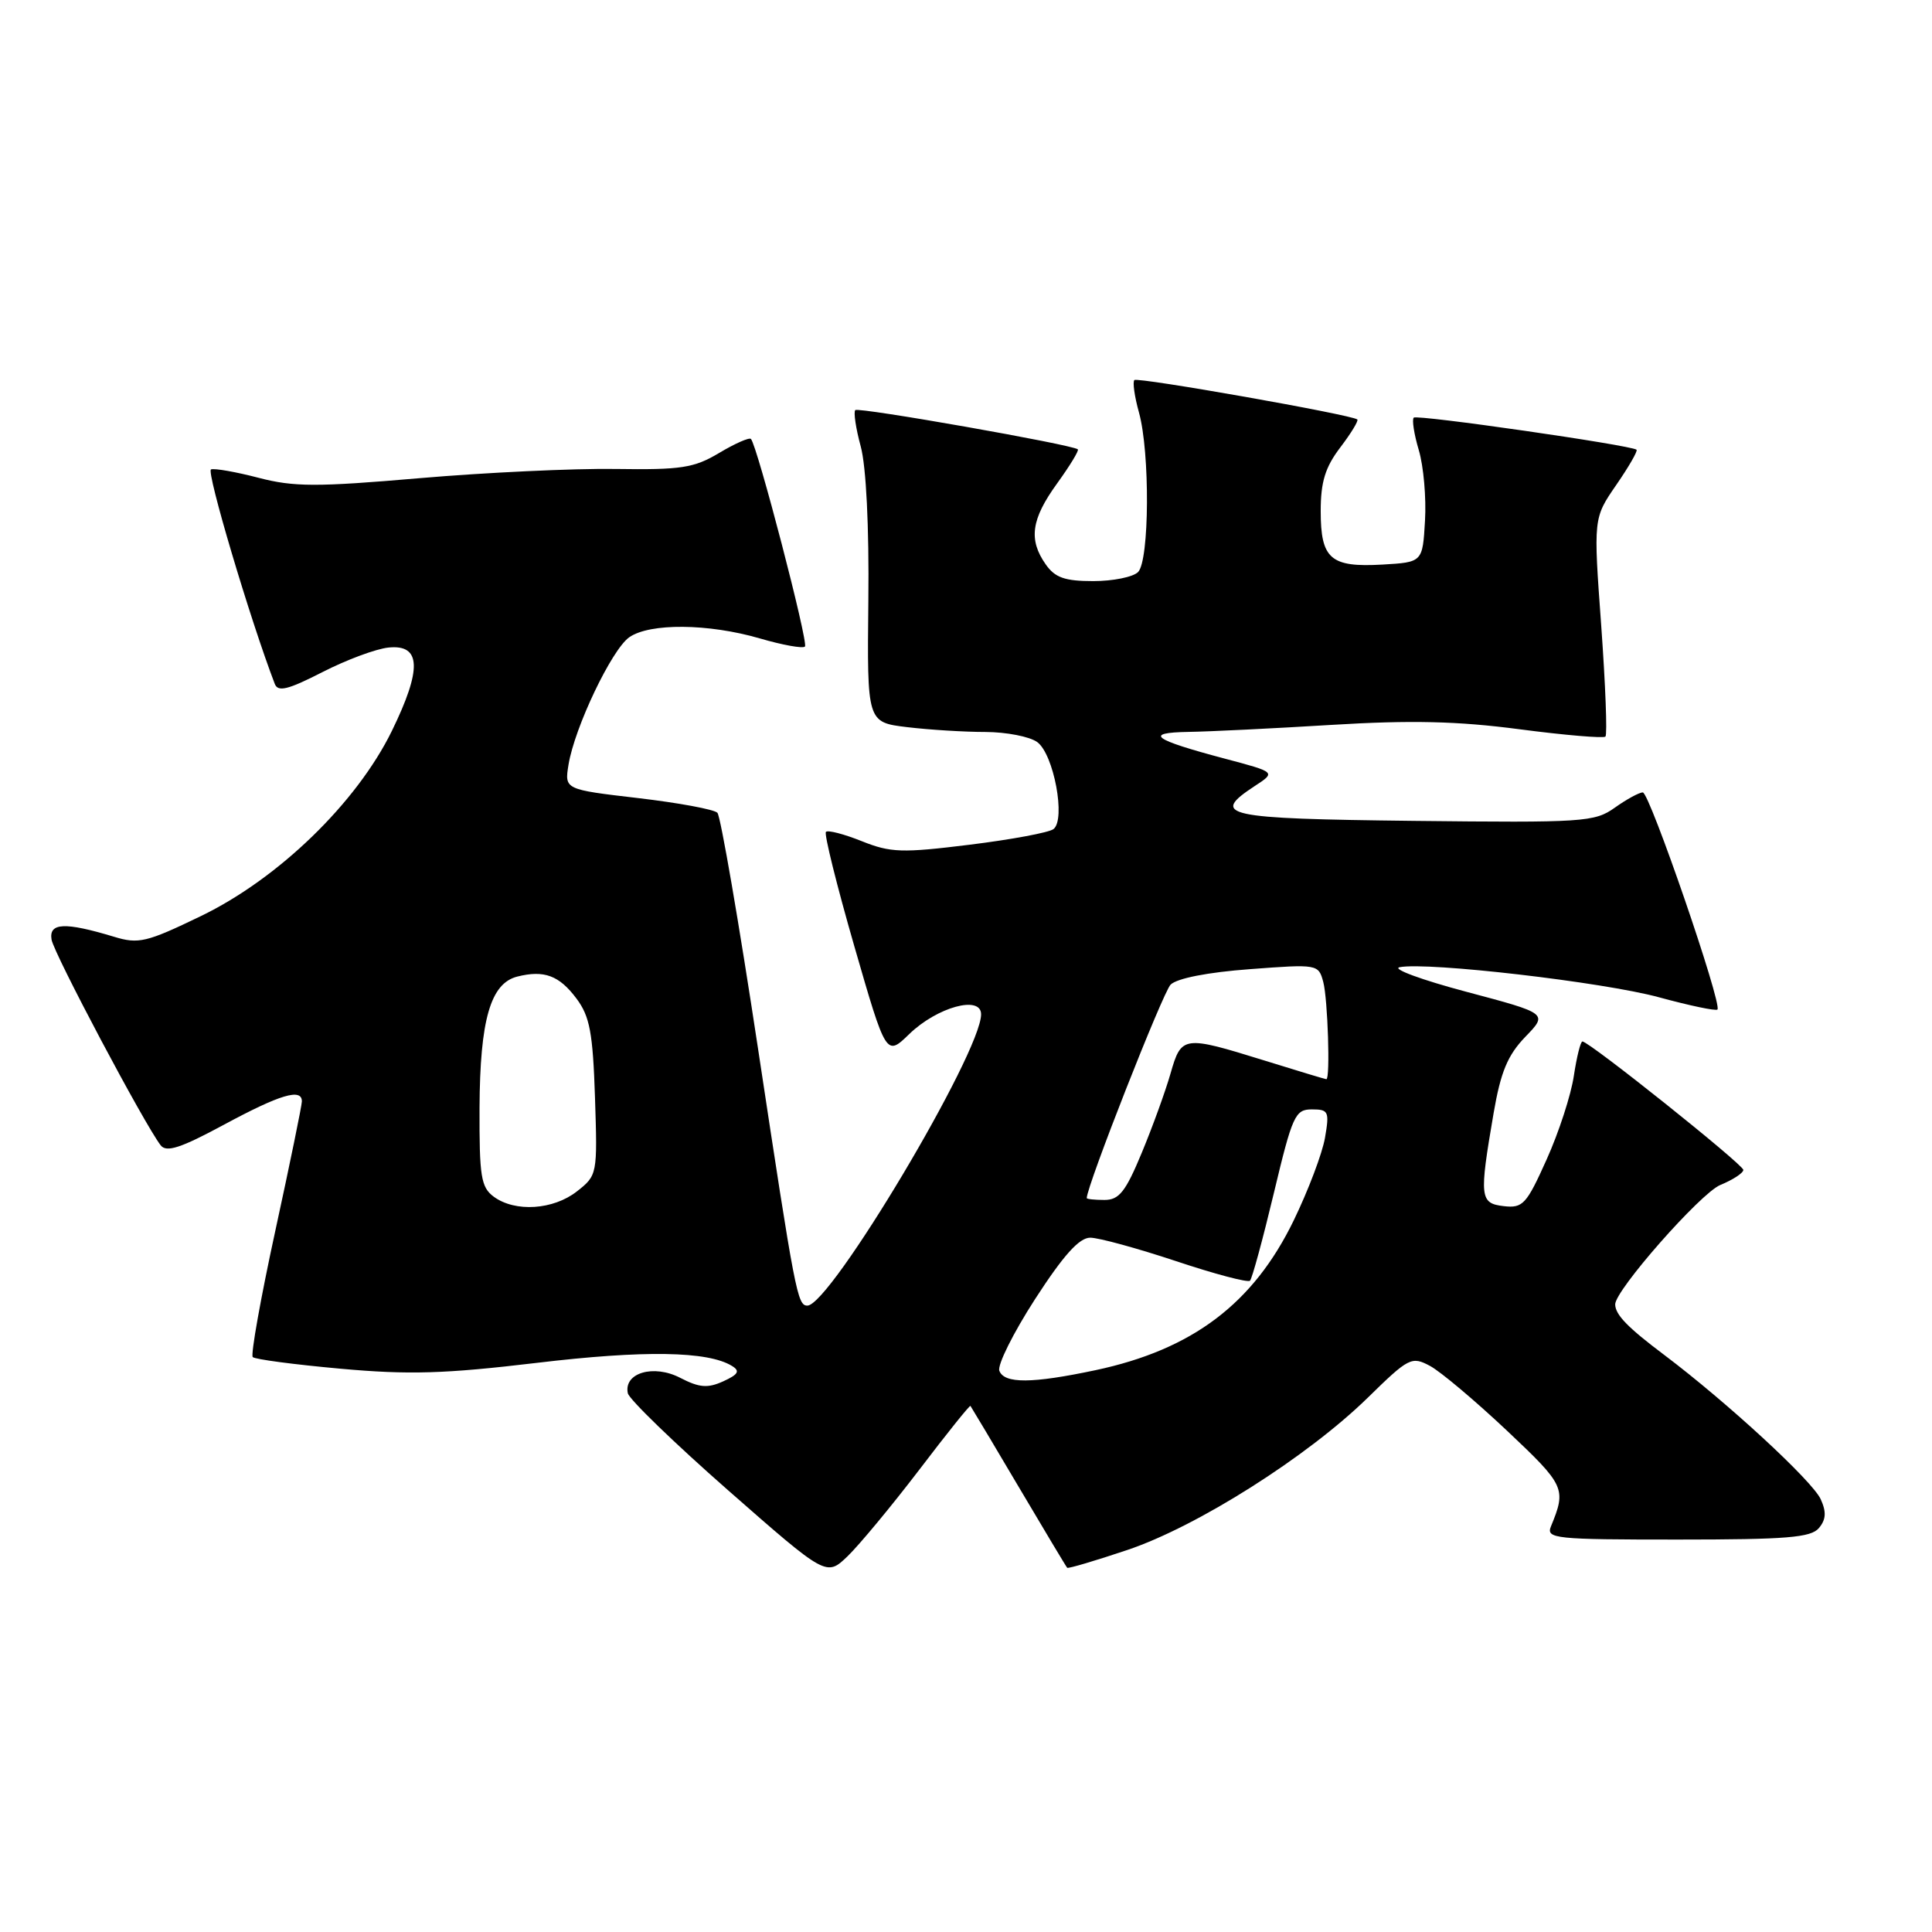 <?xml version="1.0" encoding="UTF-8" standalone="no"?>
<!DOCTYPE svg PUBLIC "-//W3C//DTD SVG 1.1//EN" "http://www.w3.org/Graphics/SVG/1.1/DTD/svg11.dtd" >
<svg xmlns="http://www.w3.org/2000/svg" xmlns:xlink="http://www.w3.org/1999/xlink" version="1.1" viewBox="0 0 256 256">
 <g >
 <path fill="currentColor"
d=" M 121.77 194.80 C 125.42 190.00 128.49 186.17 128.59 186.29 C 128.68 186.41 131.56 191.22 134.97 197.00 C 138.39 202.78 141.28 207.61 141.41 207.74 C 141.54 207.87 145.13 206.81 149.38 205.38 C 158.64 202.27 173.22 193.03 181.22 185.22 C 186.67 179.88 187.05 179.69 189.48 180.99 C 190.87 181.73 195.45 185.59 199.66 189.55 C 207.39 196.84 207.57 197.24 205.51 202.25 C 204.84 203.88 206.01 204.00 222.27 204.00 C 236.74 204.00 239.97 203.74 241.02 202.47 C 241.96 201.35 242.02 200.33 241.25 198.65 C 240.15 196.23 228.85 185.81 220.50 179.52 C 215.67 175.89 214.05 174.22 214.02 172.85 C 213.97 171.00 225.31 158.12 227.94 157.02 C 229.62 156.33 231.00 155.43 231.00 155.02 C 231.00 154.31 210.58 138.00 209.68 138.00 C 209.43 138.00 208.92 140.05 208.54 142.57 C 208.17 145.08 206.55 150.06 204.94 153.63 C 202.27 159.58 201.79 160.11 199.26 159.82 C 196.08 159.45 195.99 158.68 197.91 147.50 C 198.85 142.03 199.77 139.82 202.11 137.39 C 205.11 134.29 205.11 134.29 194.31 131.42 C 188.36 129.84 184.38 128.37 185.46 128.16 C 189.15 127.43 212.50 130.14 219.84 132.15 C 223.88 133.25 227.35 133.98 227.57 133.77 C 228.24 133.09 218.58 105.00 217.68 105.00 C 217.20 105.00 215.53 105.91 213.97 107.02 C 211.29 108.93 209.84 109.02 187.32 108.77 C 162.11 108.48 160.28 108.08 166.28 104.14 C 169.07 102.32 169.07 102.32 162.28 100.52 C 152.74 97.99 151.50 97.08 157.50 96.98 C 160.25 96.94 168.78 96.52 176.46 96.05 C 186.97 95.41 193.12 95.55 201.34 96.63 C 207.35 97.42 212.48 97.85 212.73 97.60 C 212.99 97.34 212.73 90.73 212.17 82.90 C 211.13 68.66 211.13 68.66 214.16 64.26 C 215.83 61.84 217.04 59.74 216.85 59.59 C 216.07 58.98 187.77 54.90 187.33 55.34 C 187.07 55.59 187.37 57.54 188.00 59.65 C 188.63 61.77 189.00 65.97 188.82 69.00 C 188.50 74.50 188.50 74.50 183.17 74.81 C 176.30 75.20 175.00 74.07 175.00 67.72 C 175.00 63.84 175.60 61.91 177.60 59.28 C 179.03 57.40 180.04 55.74 179.85 55.58 C 179.09 54.95 150.73 49.94 150.31 50.36 C 150.06 50.61 150.33 52.54 150.92 54.66 C 152.39 59.95 152.31 74.29 150.80 75.80 C 150.14 76.46 147.47 77.00 144.86 77.00 C 141.09 77.00 139.79 76.54 138.56 74.78 C 136.26 71.50 136.64 68.80 140.07 64.06 C 141.76 61.72 143.00 59.69 142.82 59.54 C 142.09 58.91 113.75 53.92 113.33 54.34 C 113.08 54.59 113.40 56.76 114.05 59.15 C 114.77 61.80 115.17 69.78 115.06 79.60 C 114.89 95.71 114.89 95.71 120.20 96.35 C 123.11 96.70 127.78 96.99 130.56 96.99 C 133.34 97.00 136.44 97.60 137.44 98.33 C 139.63 99.93 141.25 108.59 139.59 109.86 C 138.99 110.32 133.99 111.25 128.48 111.93 C 119.52 113.04 118.01 112.99 114.19 111.46 C 111.84 110.52 109.70 109.96 109.44 110.23 C 109.18 110.49 110.87 117.29 113.19 125.34 C 117.42 139.99 117.42 139.99 120.49 137.01 C 124.18 133.44 130.00 131.84 130.00 134.40 C 130.00 139.50 110.02 173.00 106.98 173.00 C 105.66 173.00 105.36 171.42 100.45 139.00 C 97.91 122.22 95.48 108.14 95.06 107.70 C 94.64 107.25 89.91 106.38 84.55 105.75 C 74.80 104.61 74.80 104.61 75.33 101.33 C 76.14 96.38 81.05 86.08 83.38 84.44 C 86.10 82.54 93.85 82.61 100.67 84.59 C 103.68 85.47 106.38 85.96 106.66 85.67 C 107.15 85.18 100.33 59.00 99.50 58.16 C 99.27 57.94 97.38 58.77 95.29 60.02 C 91.96 62.01 90.27 62.27 81.50 62.14 C 76.00 62.06 64.34 62.61 55.60 63.36 C 41.95 64.54 38.93 64.53 34.26 63.31 C 31.27 62.53 28.44 62.03 27.96 62.20 C 27.30 62.43 33.15 82.13 36.41 90.62 C 36.83 91.72 38.15 91.40 42.72 89.06 C 45.90 87.43 49.85 85.96 51.50 85.80 C 55.81 85.37 55.93 88.65 51.92 96.86 C 47.25 106.39 36.88 116.44 26.59 121.40 C 19.41 124.87 18.35 125.12 15.09 124.12 C 8.60 122.16 6.46 122.25 6.83 124.50 C 7.14 126.36 19.13 148.96 21.29 151.76 C 22.05 152.74 23.95 152.12 29.71 149.01 C 37.13 145.01 40.00 144.16 40.00 145.94 C 40.00 146.46 38.42 154.18 36.48 163.09 C 34.54 172.00 33.20 179.53 33.49 179.82 C 33.78 180.12 39.01 180.81 45.11 181.36 C 54.19 182.18 58.91 182.04 71.10 180.59 C 85.33 178.89 93.80 179.02 97.00 181.00 C 98.09 181.67 97.83 182.12 95.84 183.03 C 93.77 183.97 92.67 183.88 90.13 182.57 C 86.61 180.74 82.62 181.91 83.19 184.61 C 83.36 185.41 89.35 191.21 96.50 197.49 C 109.50 208.90 109.50 208.90 112.31 206.21 C 113.85 204.72 118.11 199.59 121.77 194.80 Z  M 132.42 181.64 C 132.13 180.89 134.26 176.62 137.15 172.14 C 140.91 166.33 143.00 164.00 144.46 164.00 C 145.58 164.00 150.69 165.40 155.81 167.10 C 160.93 168.81 165.35 169.98 165.63 169.70 C 165.91 169.43 167.33 164.20 168.79 158.10 C 171.25 147.80 171.61 147.00 173.83 147.00 C 176.04 147.00 176.17 147.28 175.57 150.75 C 175.22 152.81 173.35 157.74 171.43 161.70 C 166.08 172.73 158.01 178.83 145.14 181.56 C 136.73 183.34 133.08 183.36 132.42 181.64 Z  M 65.44 158.58 C 63.73 157.32 63.51 155.92 63.54 146.78 C 63.60 135.14 64.99 130.29 68.55 129.40 C 72.10 128.51 74.10 129.25 76.39 132.32 C 78.15 134.67 78.56 136.86 78.84 145.43 C 79.17 155.61 79.15 155.74 76.45 157.86 C 73.32 160.32 68.27 160.65 65.44 158.58 Z  M 144.00 158.75 C 144.00 157.15 154.09 131.49 155.11 130.47 C 155.96 129.63 160.05 128.83 165.60 128.42 C 174.59 127.74 174.71 127.76 175.34 130.12 C 175.94 132.38 176.28 143.00 175.75 143.00 C 175.61 143.00 171.90 141.88 167.50 140.51 C 156.79 137.19 156.54 137.22 155.10 142.25 C 154.43 144.59 152.72 149.31 151.29 152.75 C 149.15 157.91 148.29 159.00 146.35 159.00 C 145.06 159.00 144.00 158.89 144.00 158.75 Z "/>
</g>
</svg>